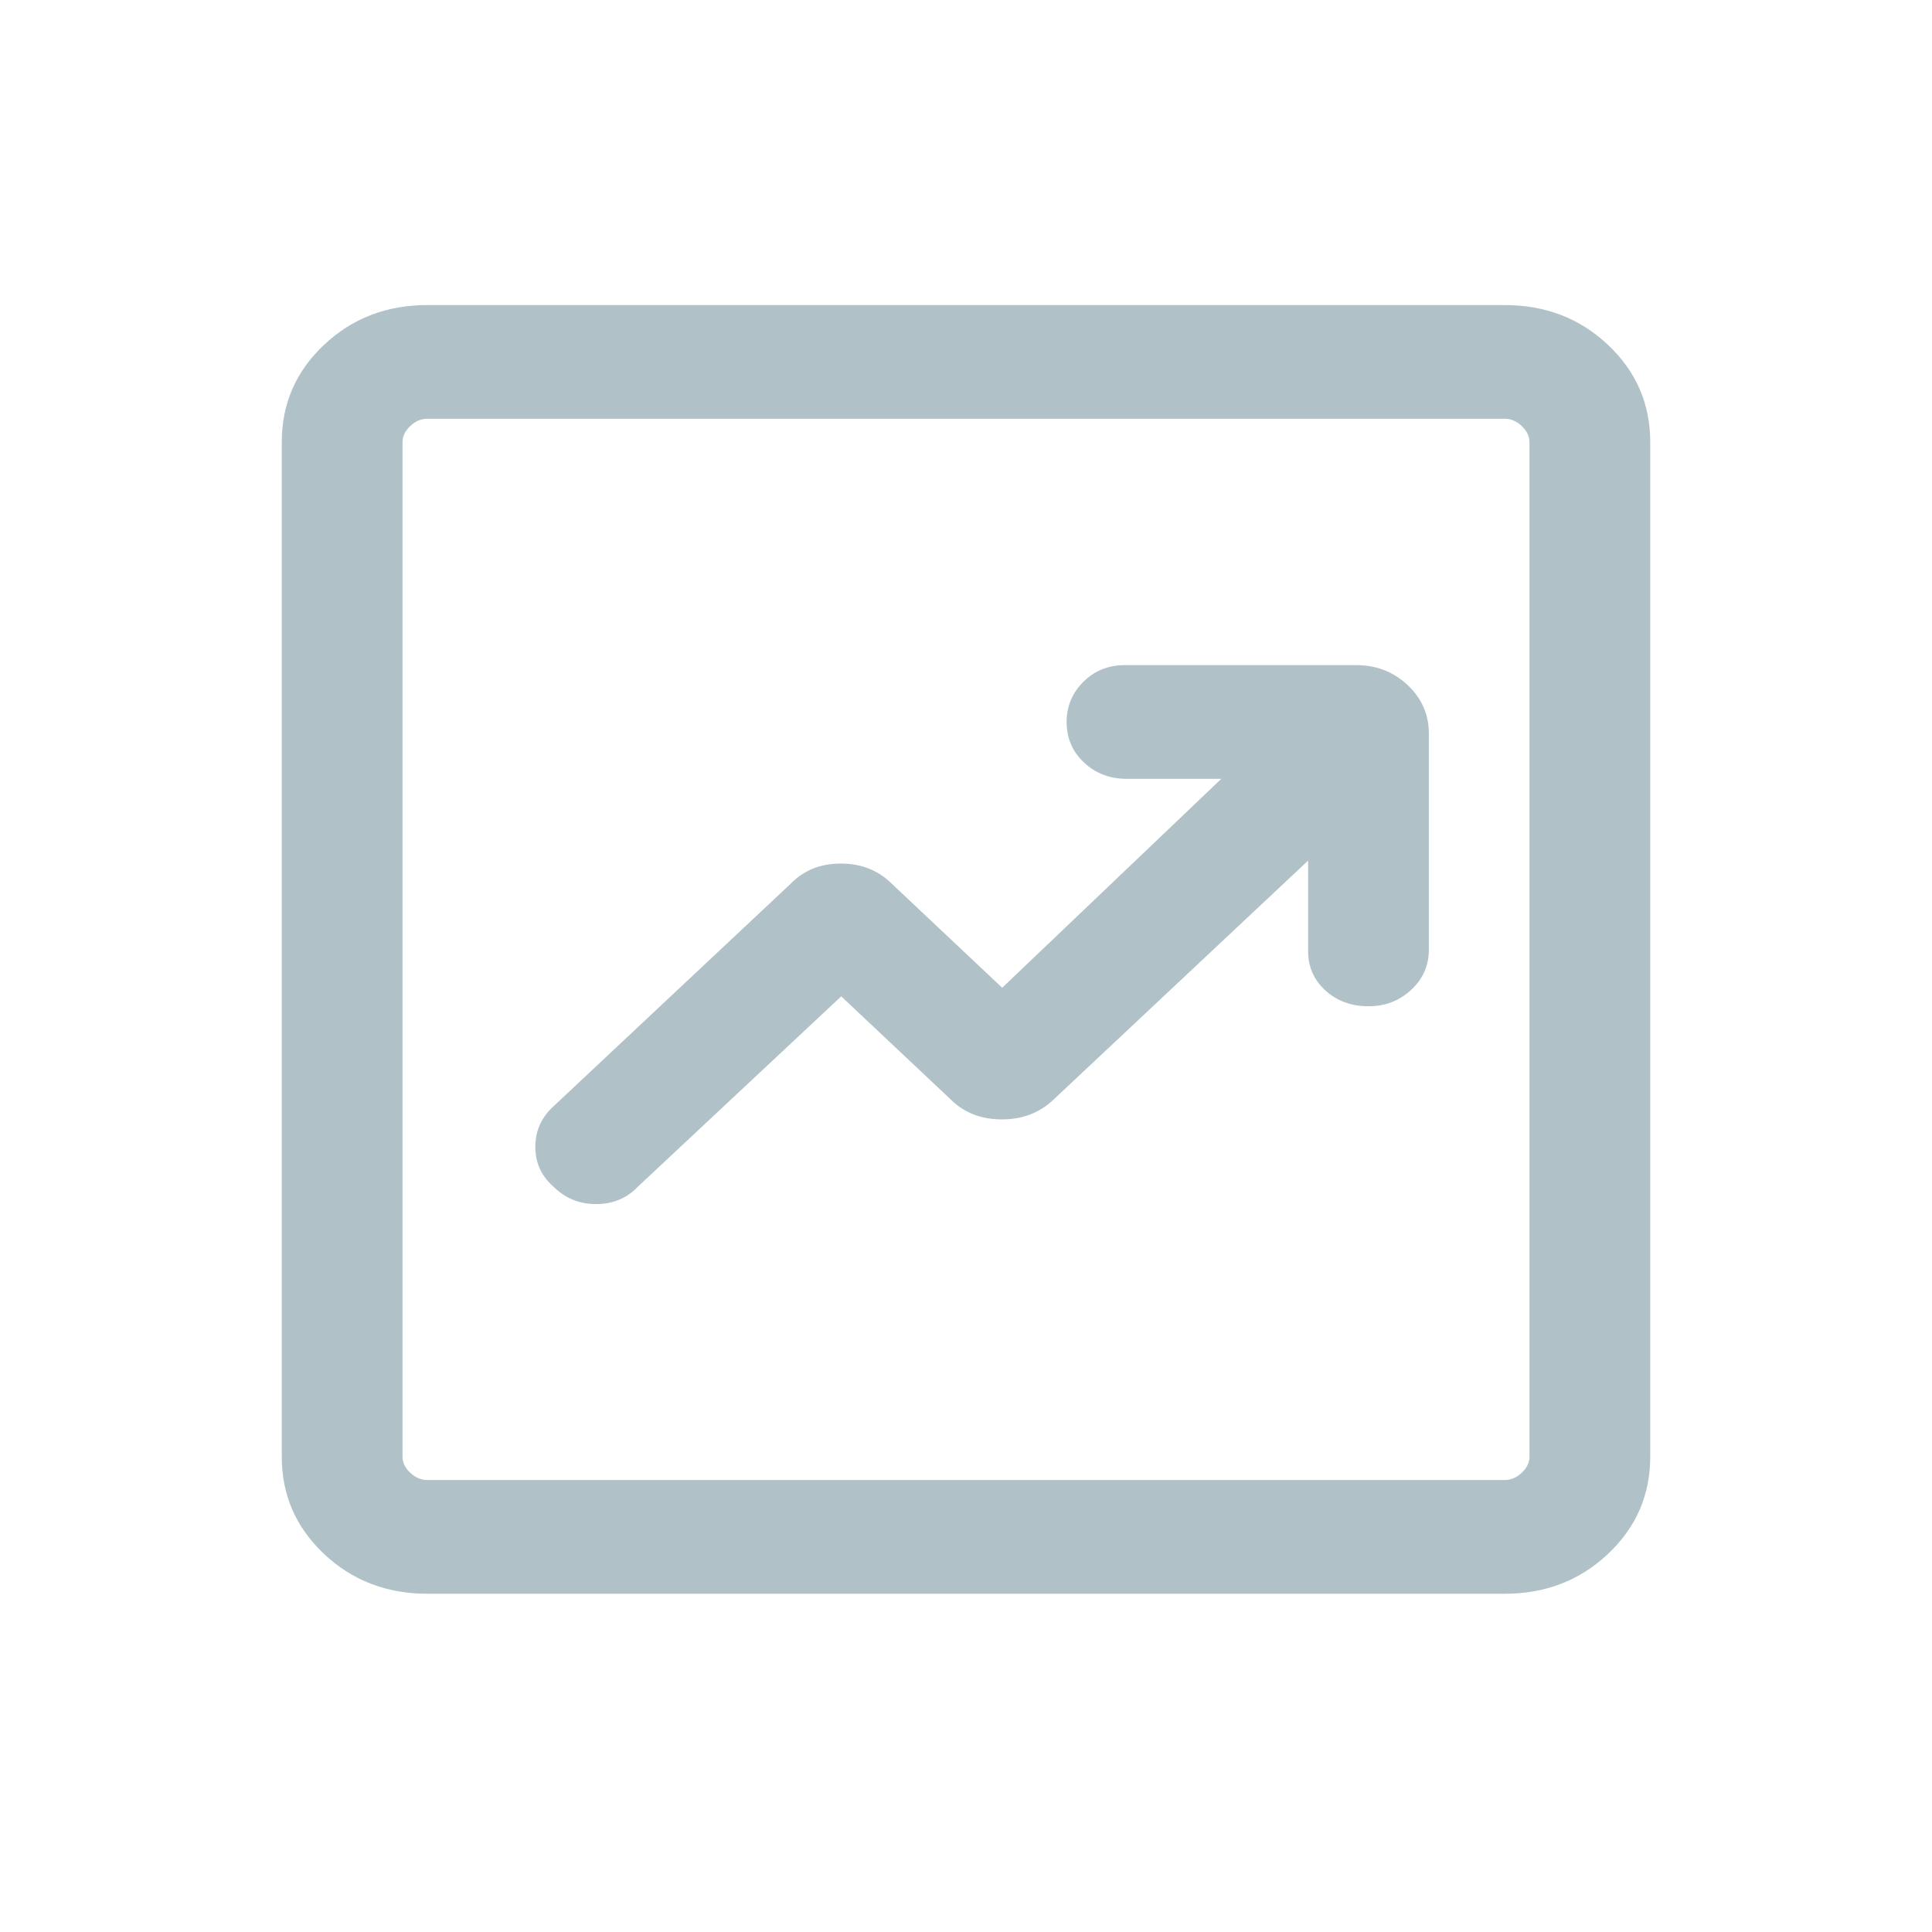 <svg width="38" height="38" viewBox="0 0 38 38" fill="none" xmlns="http://www.w3.org/2000/svg">
<mask id="mask0_4146_710" style="mask-type:alpha" maskUnits="userSpaceOnUse" x="0" y="0" width="38" height="38">
<rect width="38" height="38" fill="#D9D9D9"/>
</mask>
<g mask="url(#mask0_4146_710)">
<path d="M16.546 19.597L18.71 21.635C18.971 21.89 19.302 22.017 19.705 22.017C20.108 22.017 20.444 21.89 20.714 21.635L25.729 16.927V18.711C25.729 19.018 25.843 19.276 26.07 19.482C26.297 19.689 26.58 19.792 26.917 19.792C27.243 19.792 27.523 19.685 27.755 19.47C27.988 19.256 28.104 18.991 28.104 18.674V14.43C28.104 14.055 27.965 13.737 27.687 13.475C27.409 13.213 27.071 13.082 26.673 13.082H22.127C21.8 13.082 21.527 13.192 21.308 13.411C21.089 13.63 20.979 13.893 20.979 14.2C20.979 14.518 21.093 14.784 21.32 14.997C21.547 15.212 21.83 15.319 22.167 15.319H24.021L19.712 19.428L17.548 17.389C17.278 17.119 16.941 16.985 16.538 16.985C16.135 16.985 15.804 17.119 15.544 17.389L10.882 21.764C10.647 21.98 10.529 22.245 10.529 22.557C10.529 22.87 10.647 23.129 10.882 23.336C11.112 23.567 11.392 23.683 11.724 23.683C12.056 23.683 12.332 23.567 12.551 23.336L16.546 19.597ZM8.404 31.347C7.604 31.347 6.927 31.086 6.373 30.564C5.819 30.042 5.542 29.405 5.542 28.652V8.695C5.542 7.942 5.819 7.305 6.373 6.783C6.927 6.261 7.604 6 8.404 6H29.596C30.396 6 31.073 6.261 31.627 6.783C32.181 7.305 32.458 7.942 32.458 8.695V28.652C32.458 29.405 32.181 30.042 31.627 30.564C31.073 31.086 30.396 31.347 29.596 31.347H8.404ZM8.404 29.11H29.596C29.718 29.11 29.829 29.063 29.931 28.967C30.032 28.872 30.083 28.767 30.083 28.652V8.695C30.083 8.581 30.032 8.475 29.931 8.38C29.829 8.284 29.718 8.236 29.596 8.236H8.404C8.282 8.236 8.17 8.284 8.069 8.38C7.967 8.475 7.917 8.581 7.917 8.695V28.652C7.917 28.767 7.967 28.872 8.069 28.967C8.17 29.063 8.282 29.11 8.404 29.11Z" fill="#B0C2C8"/>
</g>
</svg>
